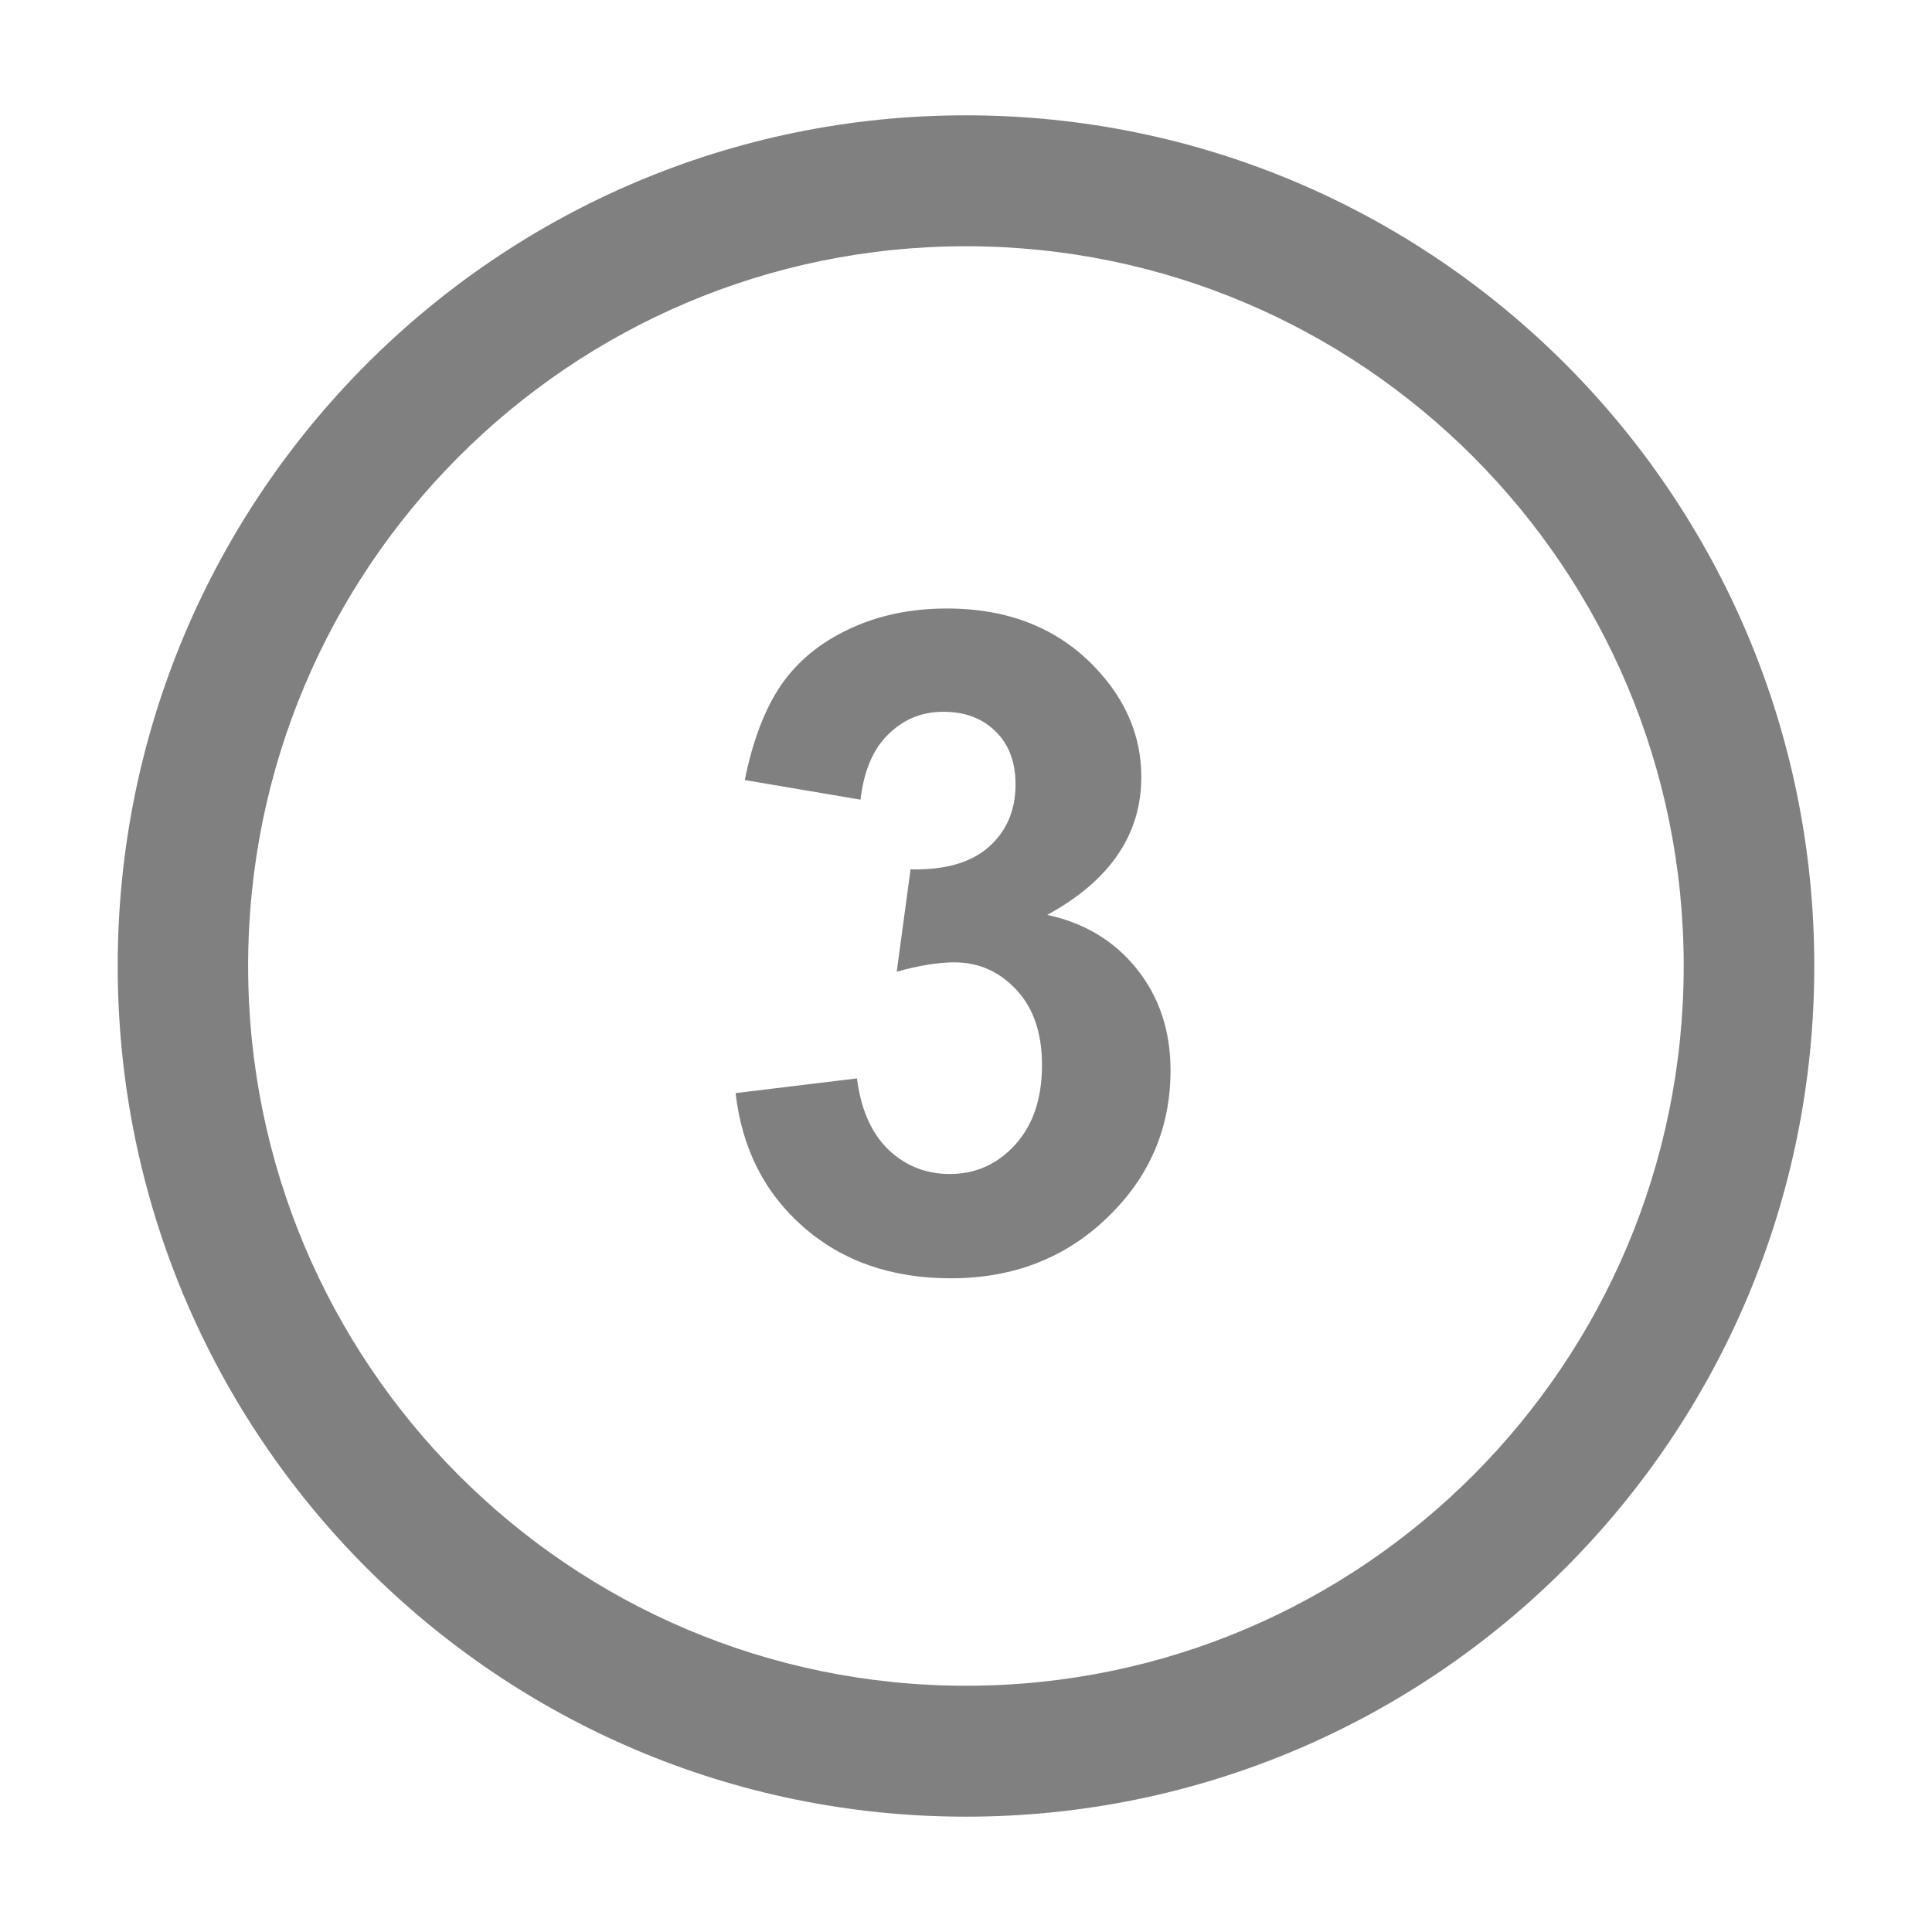 <?xml version="1.0" standalone="no"?><!DOCTYPE svg PUBLIC "-//W3C//DTD SVG 1.1//EN" "http://www.w3.org/Graphics/SVG/1.1/DTD/svg11.dtd"><svg t="1535718591564" class="icon" style="" viewBox="0 0 1024 1024" fill="gray" version="1.1" xmlns="http://www.w3.org/2000/svg" p-id="2869" xmlns:xlink="http://www.w3.org/1999/xlink" width="32" height="32"><defs><style type="text/css"></style></defs><path d="M511.957 962.878c-248.262 0-449.567-201.847-449.567-450.923 0-248.985 201.306-450.834 449.567-450.834 248.34 0 449.653 201.849 449.653 450.834C961.61 761.032 760.309 962.878 511.957 962.878L511.957 962.878zM511.957 130.516c-210.084 0-380.447 170.814-380.447 381.439 0 210.715 170.363 381.532 380.447 381.532 210.17 0 380.441-170.816 380.441-381.532C892.398 301.331 722.127 130.516 511.957 130.516L511.957 130.516zM620.404 567.327c0 30.488-11.126 56.456-33.381 77.898-22.257 21.532-49.941 32.299-83.058 32.299-31.396 0-57.451-9.047-78.08-27.142-20.718-18.094-32.662-41.799-36.005-71.023l64.324-7.782c2.082 16.376 7.601 28.953 16.556 37.638 9.05 8.685 19.907 13.029 32.752 13.029 13.66 0 25.243-5.246 34.654-15.64 9.407-10.405 14.111-24.428 14.111-42.161 0-16.646-4.404-29.946-13.479-39.717-9.047-9.774-19.997-14.659-32.933-14.659-8.597 0-18.729 1.629-30.582 4.976l7.329-54.283c18.094 0.44 31.849-3.437 41.346-11.762 9.502-8.324 14.298-19.451 14.298-33.203 0-11.672-3.409-21.081-10.497-28.047-6.967-6.968-16.193-10.494-27.778-10.494-11.396 0-21.077 3.98-29.133 11.941-8.138 7.872-13.026 19.453-14.745 34.651l-61.344-10.404c4.241-21.08 10.679-37.818 19.275-50.395 8.683-12.575 20.629-22.408 36.097-29.676 15.384-7.238 32.662-10.854 51.741-10.854 32.662 0 58.9 10.494 78.715 31.394 16.192 17.099 24.334 36.37 24.334 57.904 0 30.579-16.645 54.918-49.851 73.102 19.723 4.241 35.645 13.843 47.499 28.681S620.404 546.336 620.404 567.327L620.404 567.327z" p-id="2870"></path></svg>